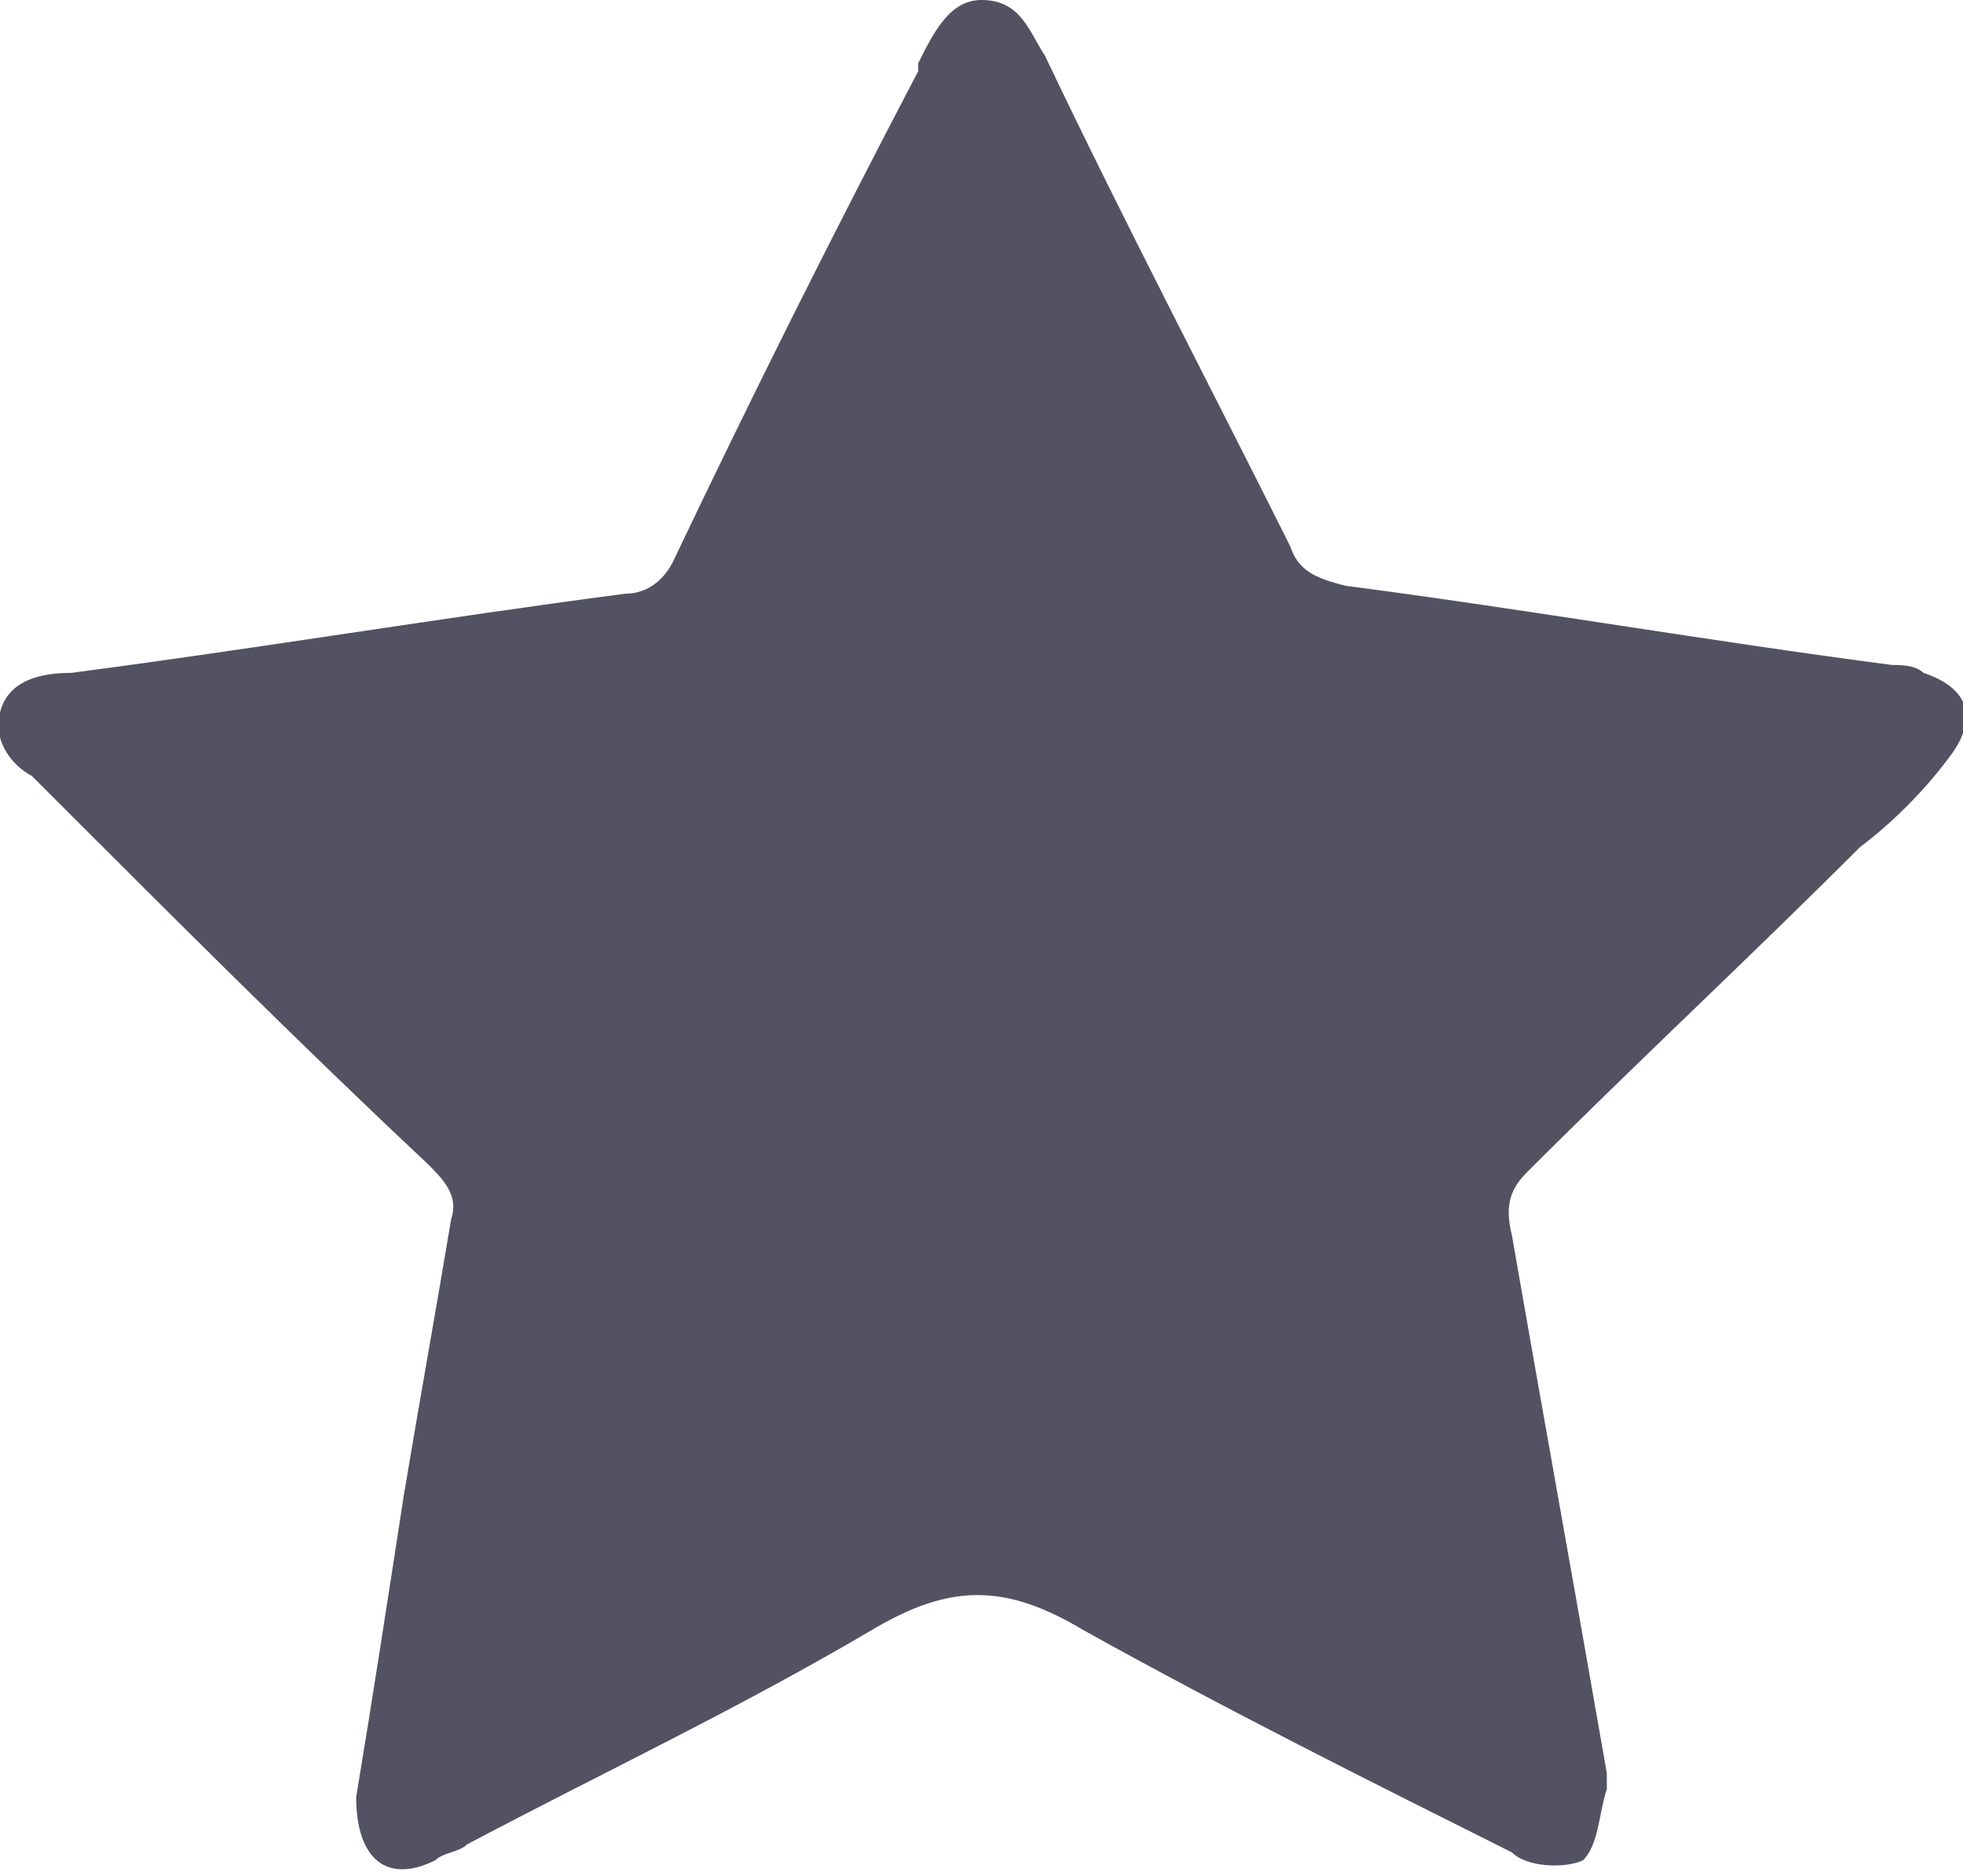 <?xml version="1.0" encoding="utf-8"?>
<!-- Generator: Adobe Illustrator 18.1.1, SVG Export Plug-In . SVG Version: 6.00 Build 0)  -->
<svg version="1.1" id="Capa_1" xmlns="http://www.w3.org/2000/svg" xmlns:xlink="http://www.w3.org/1999/xlink" x="0px" y="0px"
	 width="24.8px" height="23.7px" viewBox="0 0 24.8 23.7" enable-background="new 0 0 24.8 23.7" xml:space="preserve">
<path fill-rule="evenodd" clip-rule="evenodd" fill="#525263" d="M4.5,22.7c0.2-1.2,0.4-2.5,0.6-3.8c0.2-1.2,0.4-2.3,0.6-3.5
	c0.1-0.3-0.1-0.5-0.3-0.7c-1.6-1.5-3.2-3.1-4.7-4.6c-0.1-0.1-0.2-0.2-0.3-0.3C0.2,9.7-0.1,9.4,0,9c0.1-0.4,0.5-0.5,0.9-0.5
	c2.3-0.3,4.7-0.7,7-1c0.3,0,0.5-0.2,0.6-0.4c1-2.1,2-4.1,3.1-6.2c0,0,0-0.1,0-0.1C11.8,0.4,12,0,12.4,0c0.5,0,0.6,0.4,0.8,0.7
	c1,2.1,2.1,4.2,3.1,6.2c0.1,0.3,0.3,0.4,0.7,0.5c2.3,0.3,4.6,0.7,6.9,1c0.1,0,0.3,0,0.4,0.1c0.6,0.2,0.7,0.6,0.3,1.1
	c-0.3,0.4-0.7,0.8-1.1,1.1c-1.4,1.4-2.8,2.7-4.2,4.1c-0.2,0.2-0.3,0.4-0.2,0.8c0.4,2.3,0.8,4.5,1.2,6.8c0,0.1,0,0.2,0,0.2
	c-0.1,0.3-0.1,0.7-0.3,0.9c-0.2,0.1-0.7,0.1-0.9-0.1c-1.8-0.9-3.6-1.8-5.4-2.8c-1-0.6-1.7-0.6-2.7,0c-1.7,1-3.4,1.8-5.1,2.7
	c-0.1,0.1-0.3,0.1-0.4,0.2C4.9,23.8,4.5,23.5,4.5,22.7z"/>
</svg>
